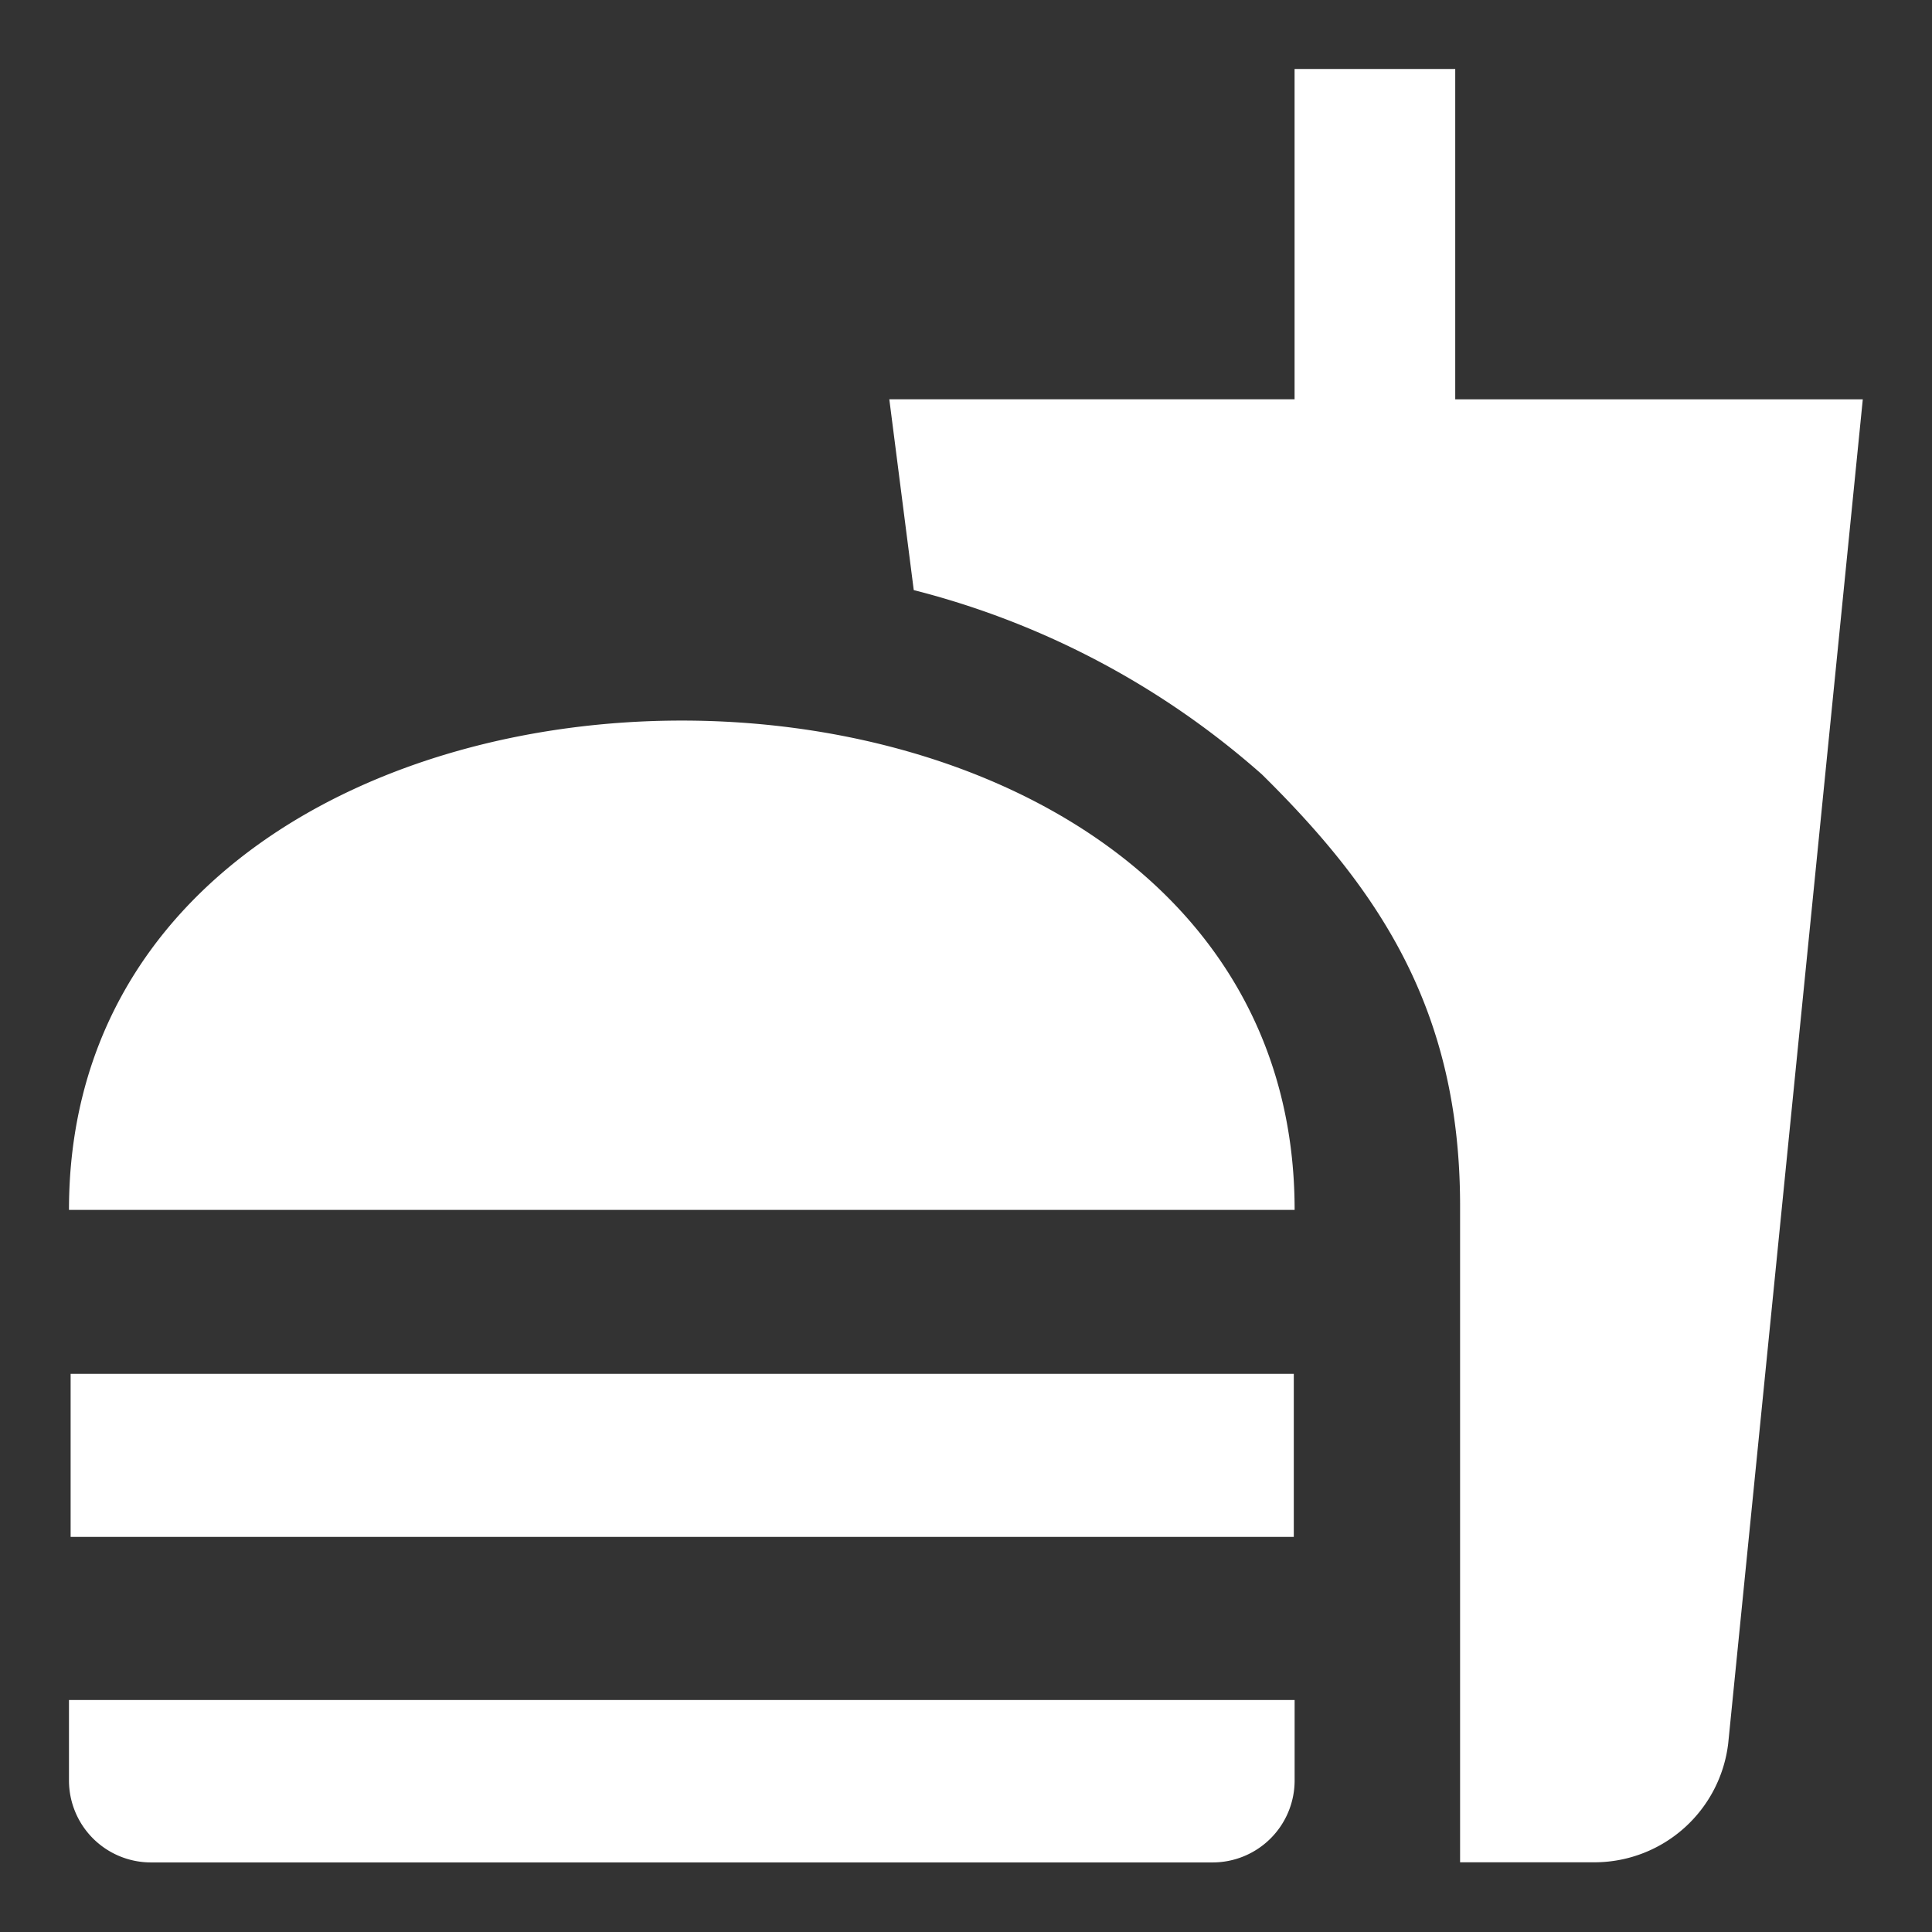 <svg id="fastfood_black_24dp" xmlns="http://www.w3.org/2000/svg" width="42.209" height="42.209" viewBox="0 0 42.209 42.209">
  <rect x="0" y="0" width="42.209" height="42.209" fill="#333333" stroke="none"/>
  <path id="Path_19025" data-name="Path 19025" d="M0,0H42.209V42.209H0Z" fill="none"/>
  <path id="Path_19026" data-name="Path 19026" d="M31.393,40.179h2.957a2.944,2.944,0,0,0,2.9-2.6l2.94-29.362H31.286V1h-3.51V8.216H18.922l.534,4.169a18.261,18.261,0,0,1,7.607,4.027c2.565,2.53,4.329,5.149,4.329,9.425V40.179ZM1,38.4V36.633H27.777V38.4a1.791,1.791,0,0,1-1.8,1.782H2.8A1.791,1.791,0,0,1,1,38.4ZM27.777,25.926C27.777,11.672,1,11.672,1,25.926ZM1.036,29.507H27.759V33.07H1.036Z" transform="translate(0.507 0.507)" fill="#fff"/>
</svg>

